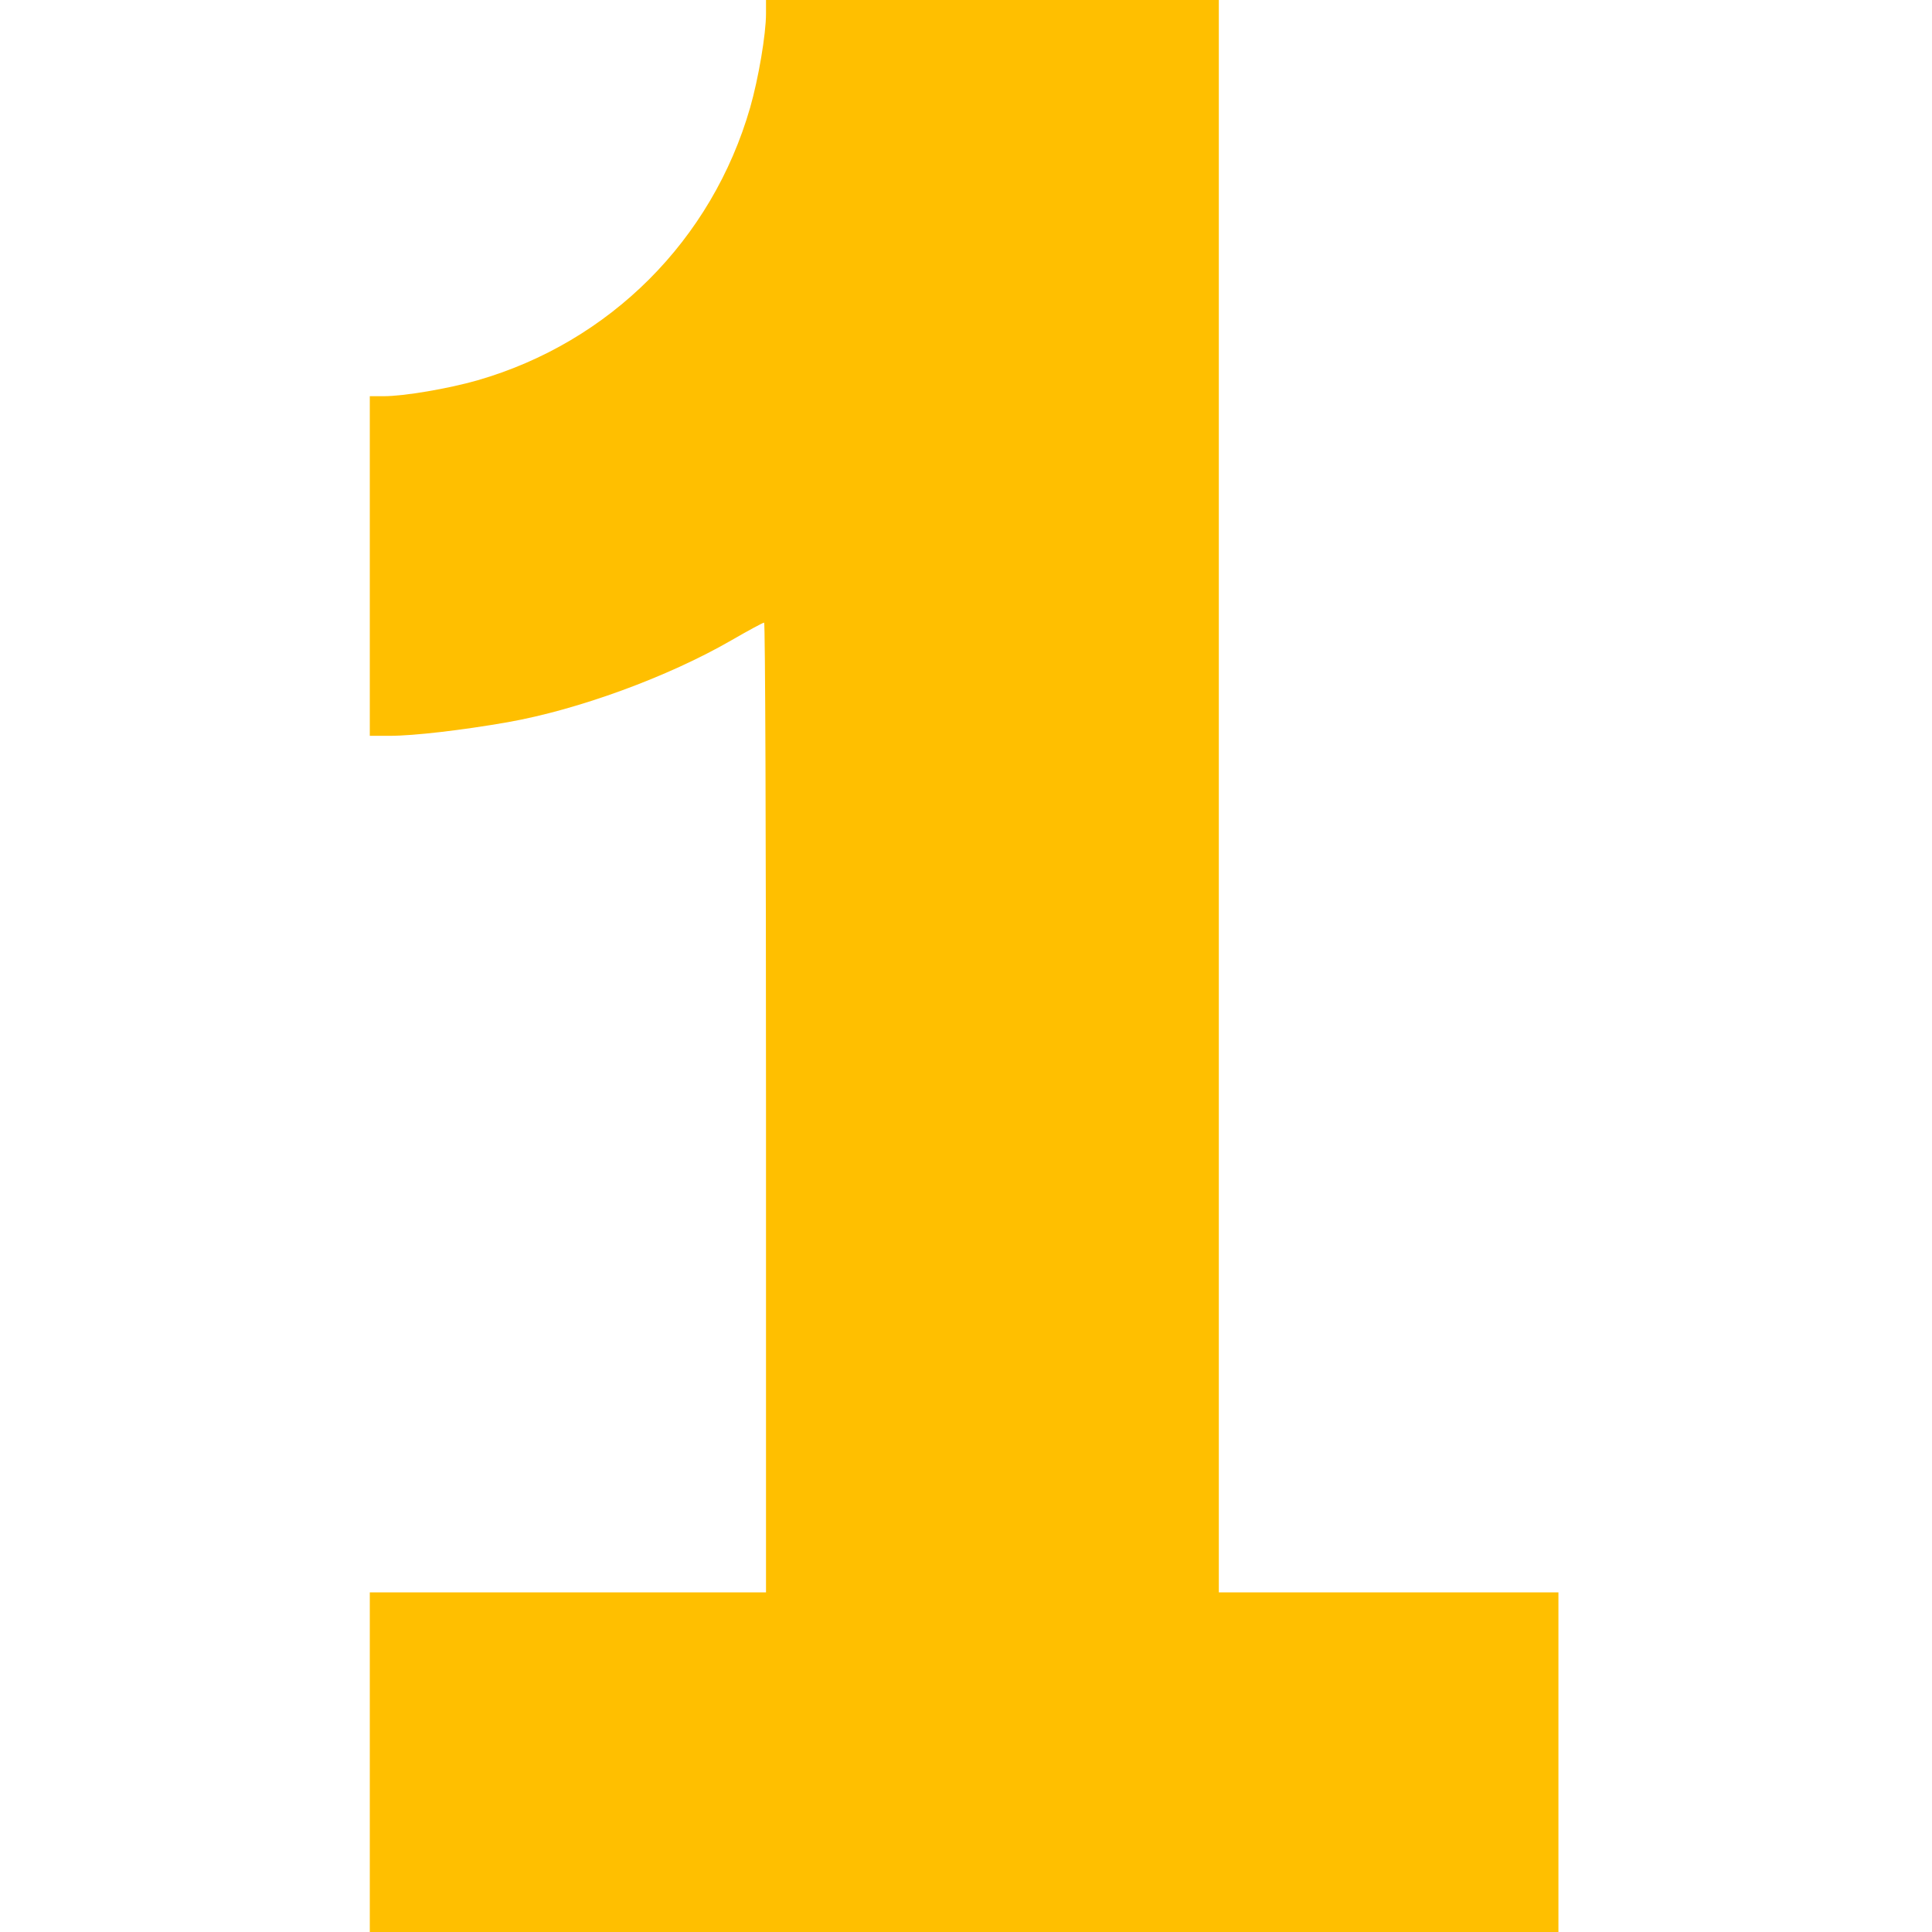 <?xml version="1.0" standalone="no"?>
<!DOCTYPE svg PUBLIC "-//W3C//DTD SVG 20010904//EN"
 "http://www.w3.org/TR/2001/REC-SVG-20010904/DTD/svg10.dtd">
<svg version="1.0" xmlns="http://www.w3.org/2000/svg"
 width="512pt" height="512pt" viewBox="0 0 512 512"
 preserveAspectRatio="xMidYMid meet">

<g transform="translate(0,512) scale(0.1,-0.1)"
fill="#ffbf00" stroke="none">
<path d="M2030 5084 c0 -55 -20 -172 -42 -249 -101 -351 -372 -622 -723 -723
-77 -22 -194 -42 -249 -42 l-36 0 0 -450 0 -450 53 0 c64 0 192 15 312 36 187
33 425 120 593 217 45 26 84 47 87 47 3 0 5 -578 5 -1285 l0 -1285 -525 0
-525 0 0 -450 0 -450 1575 0 1575 0 0 450 0 450 -450 0 -450 0 0 2110 0 2110
-600 0 -600 0 0 -36z"/>
</g>
</svg>
